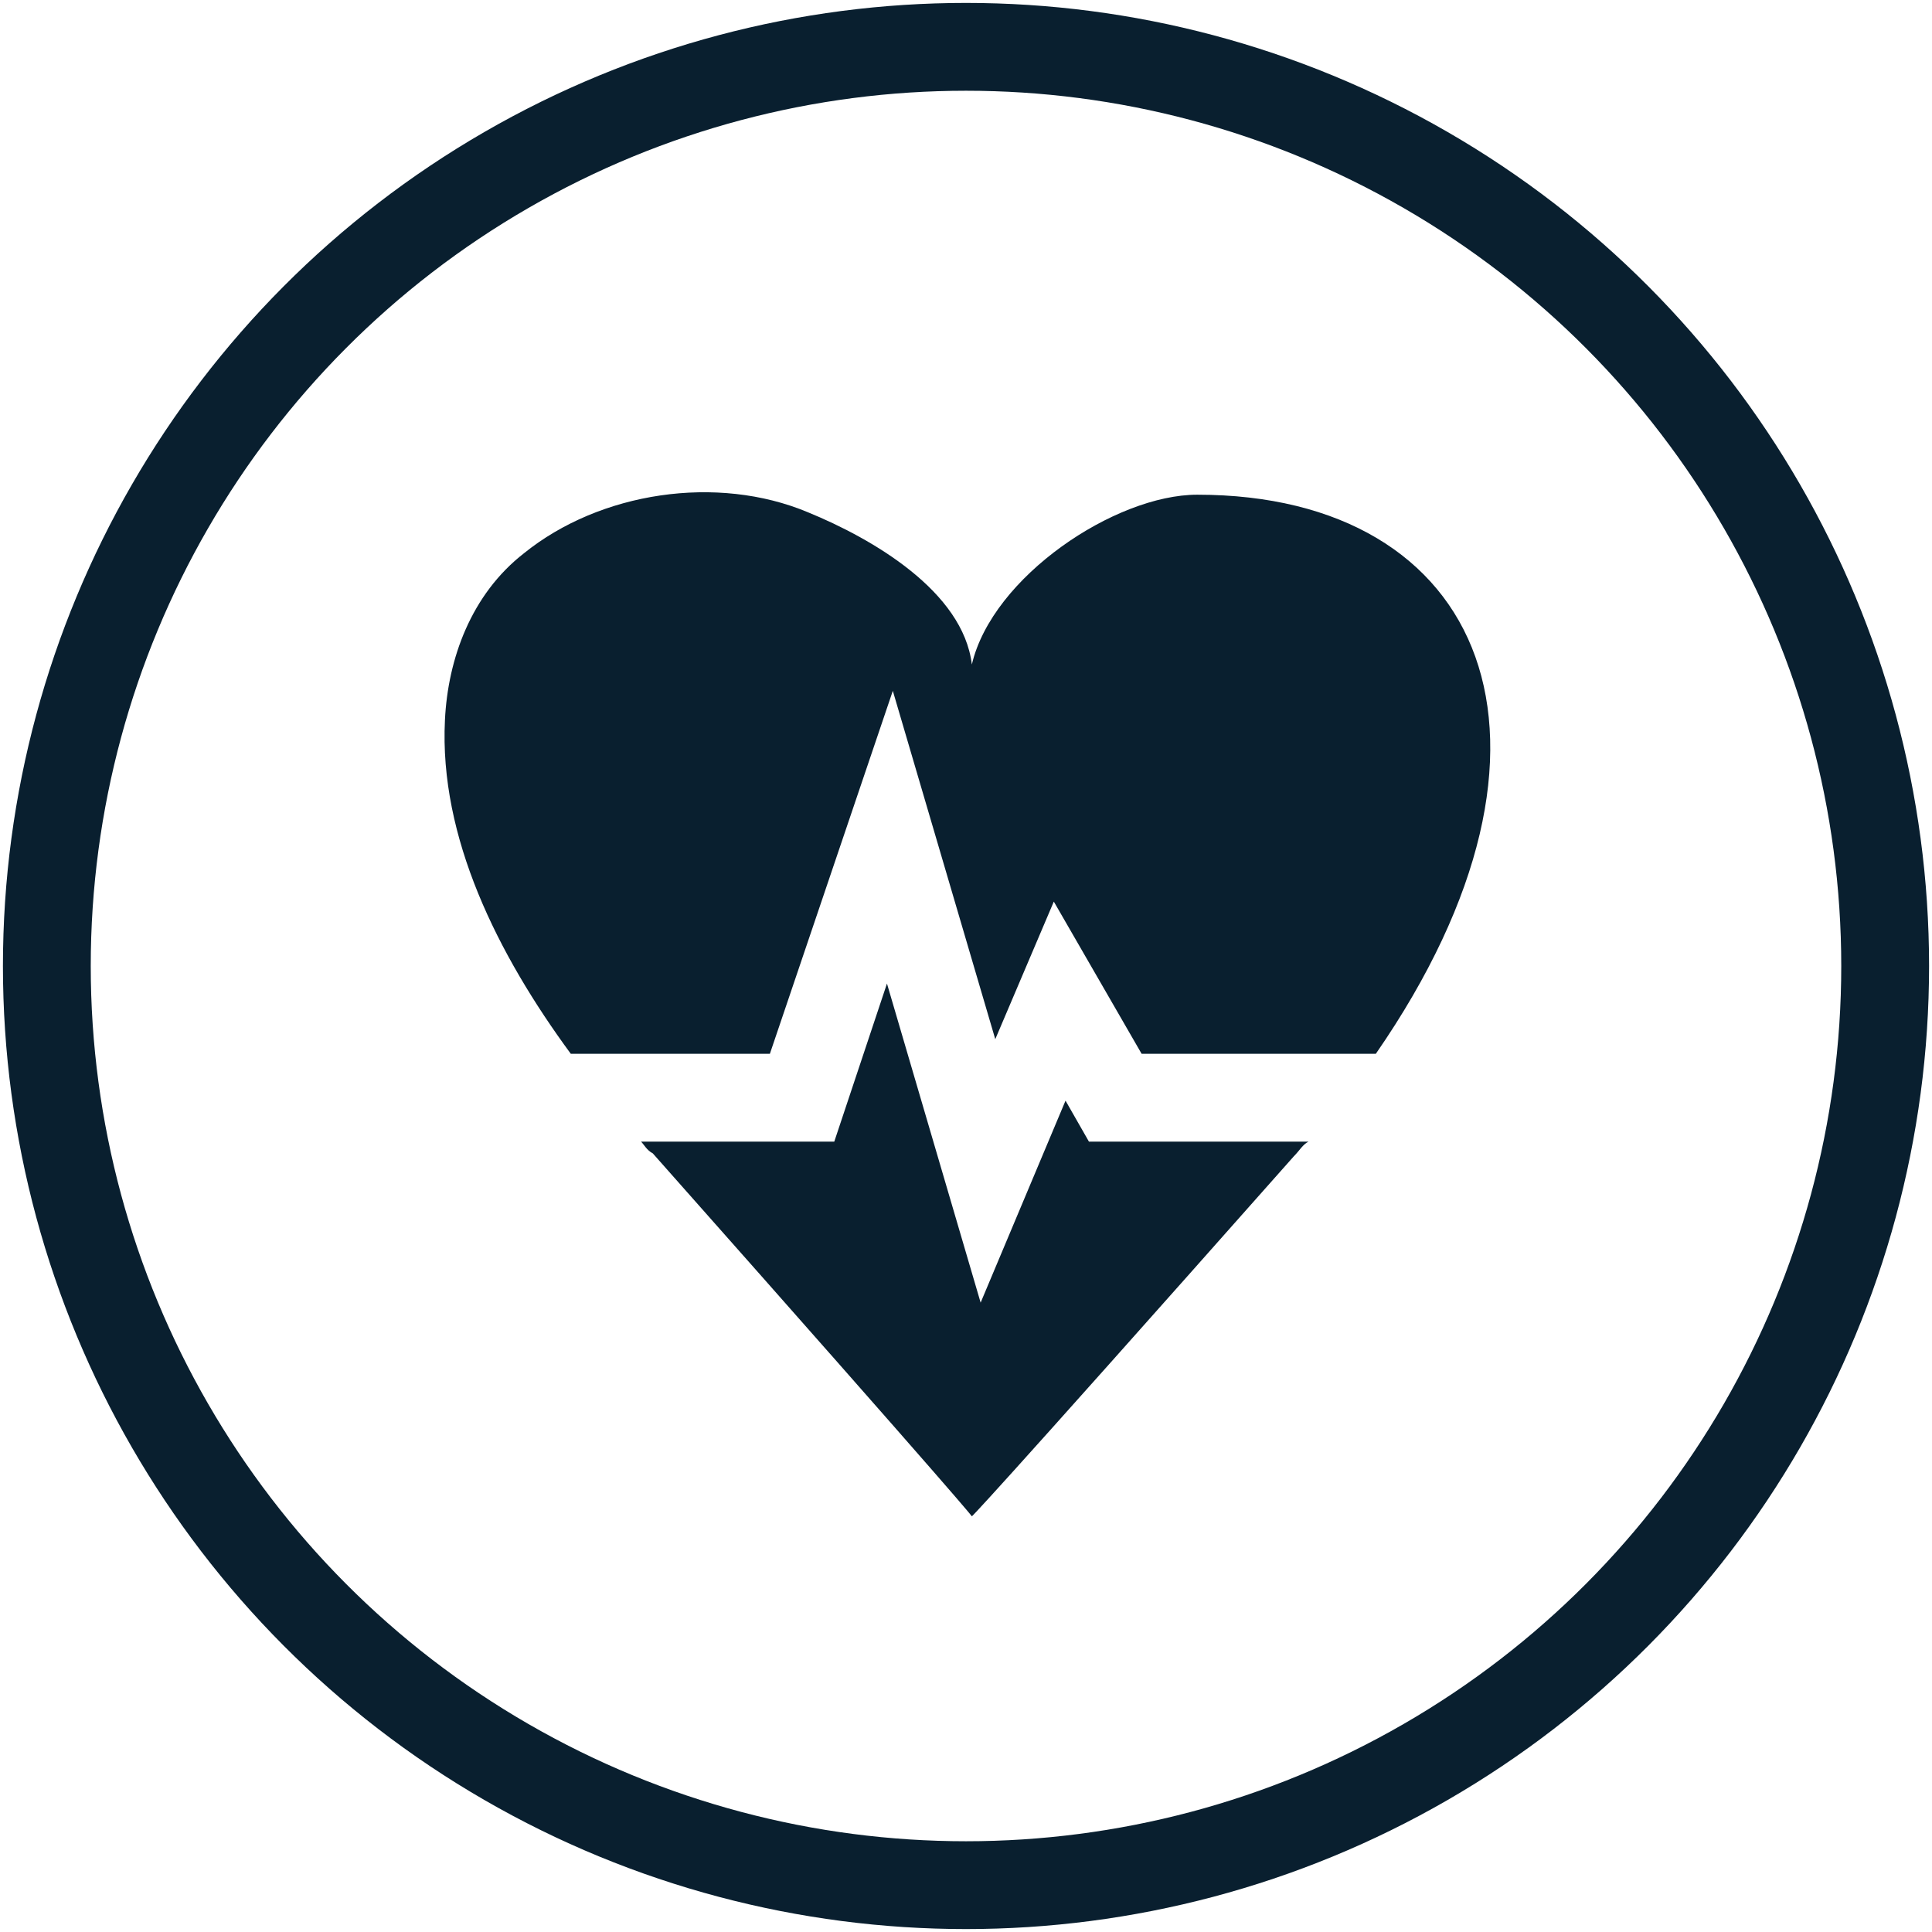 <svg xmlns="http://www.w3.org/2000/svg" xmlns:xlink="http://www.w3.org/1999/xlink" viewBox="0 0 66 66">
    <defs>
        <circle id="a" cx="33" cy="33" r="31.4"/>
    </defs>
    <use class="svg-stroke-hover" xlink:href="#a" overflow="visible" fill-rule="evenodd" clip-rule="evenodd" fill="none" stroke="#091F2F" stroke-width="3" stroke-miterlimit="10"/>
    <g class="svg-fill-hover" fill="#091F2F">
        <path d="M26.3 36l4.2-12.4L34 35.5l2-4.7 3 5.2h8c7.4-10.7 3.7-19.1-6.1-19.1-2.8 0-7 2.8-7.7 5.8-.3-2.5-3.4-4.3-5.6-5.2-3.1-1.3-7.1-.7-9.7 1.4-1.8 1.4-2.6 3.6-2.7 5.7-.2 4 1.8 8 4.3 11.4h6.8z"/>
        <path d="M37.2 39l-.8-1.4-2.9 6.9-3.2-10.9-1.8 5.4h-6.6c.1.1.2.3.4.4 10.9 12.3 10.9 12.4 10.9 12.4s.1 0 11-12.3c.2-.2.3-.4.5-.5h-7.5z"/>
    </g>
</svg>
